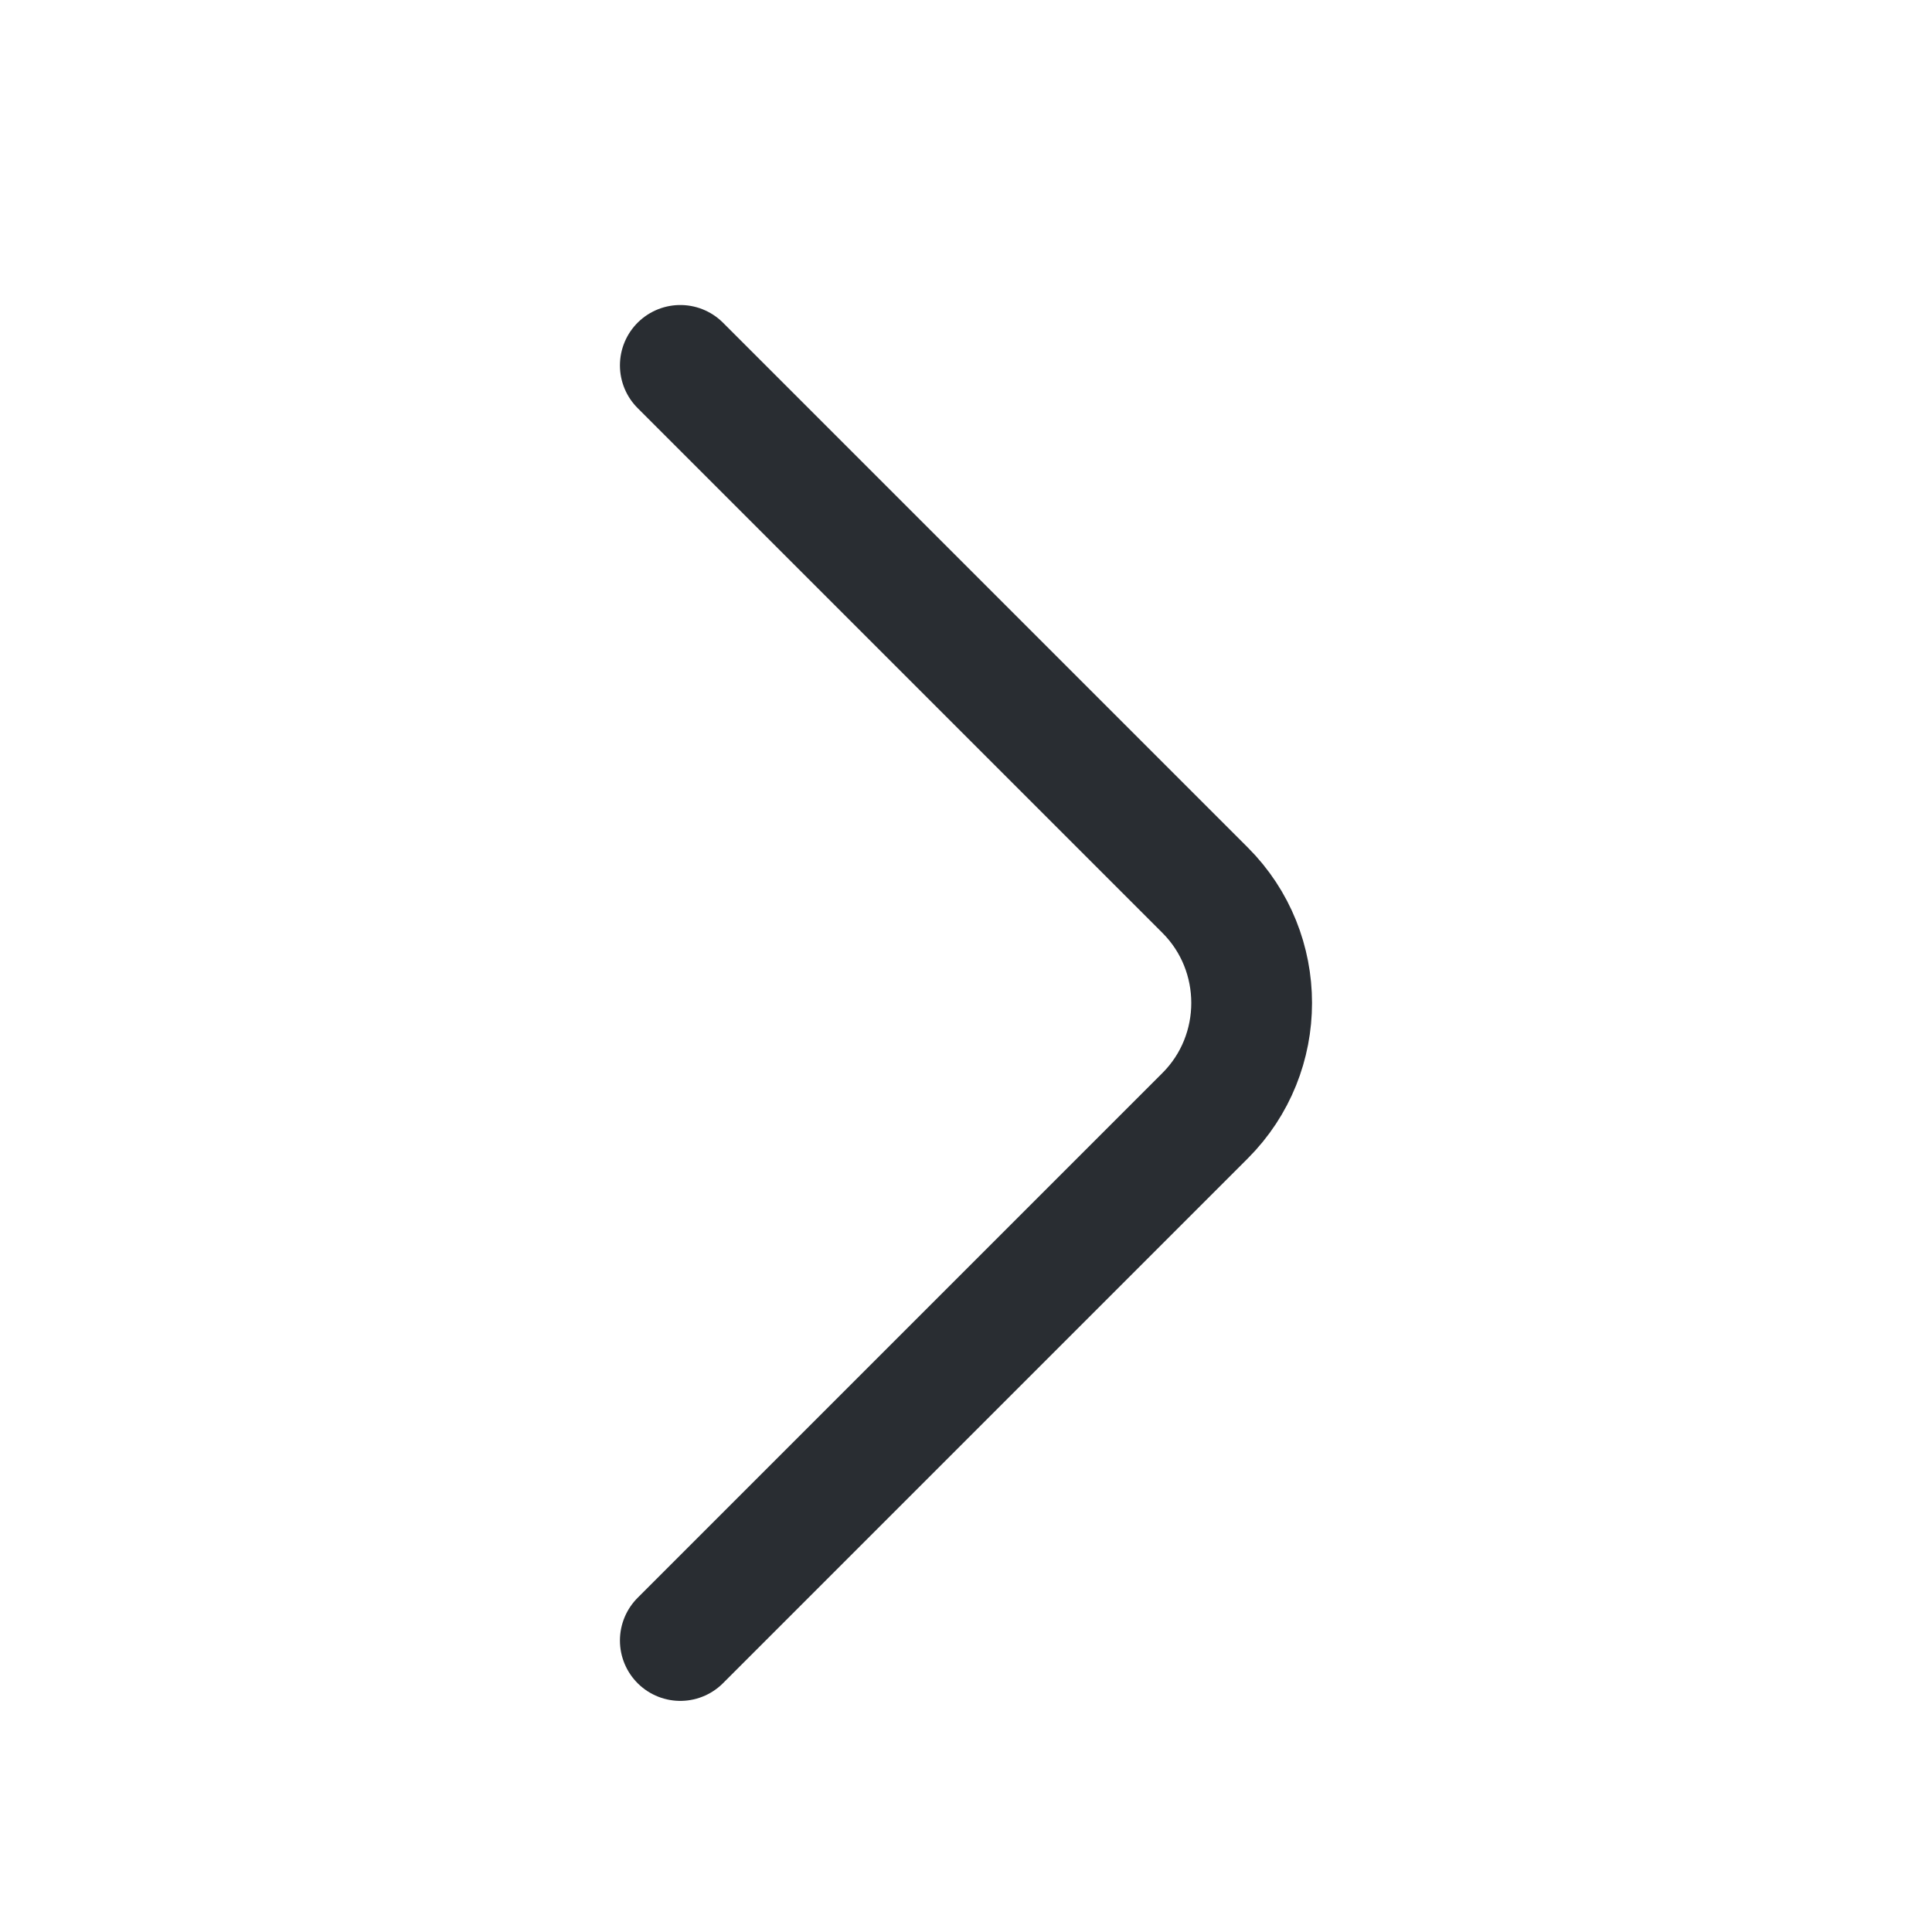 <svg width="24" height="24" viewBox="0 0 24 24" fill="none" xmlns="http://www.w3.org/2000/svg">
<path d="M8.451 20.379L14.971 13.859C15.741 13.089 15.741 11.829 14.971 11.059L8.451 4.539" stroke="#292D32" stroke-width="1.5" stroke-miterlimit="10" stroke-linecap="round" stroke-linejoin="round"/>
</svg>
